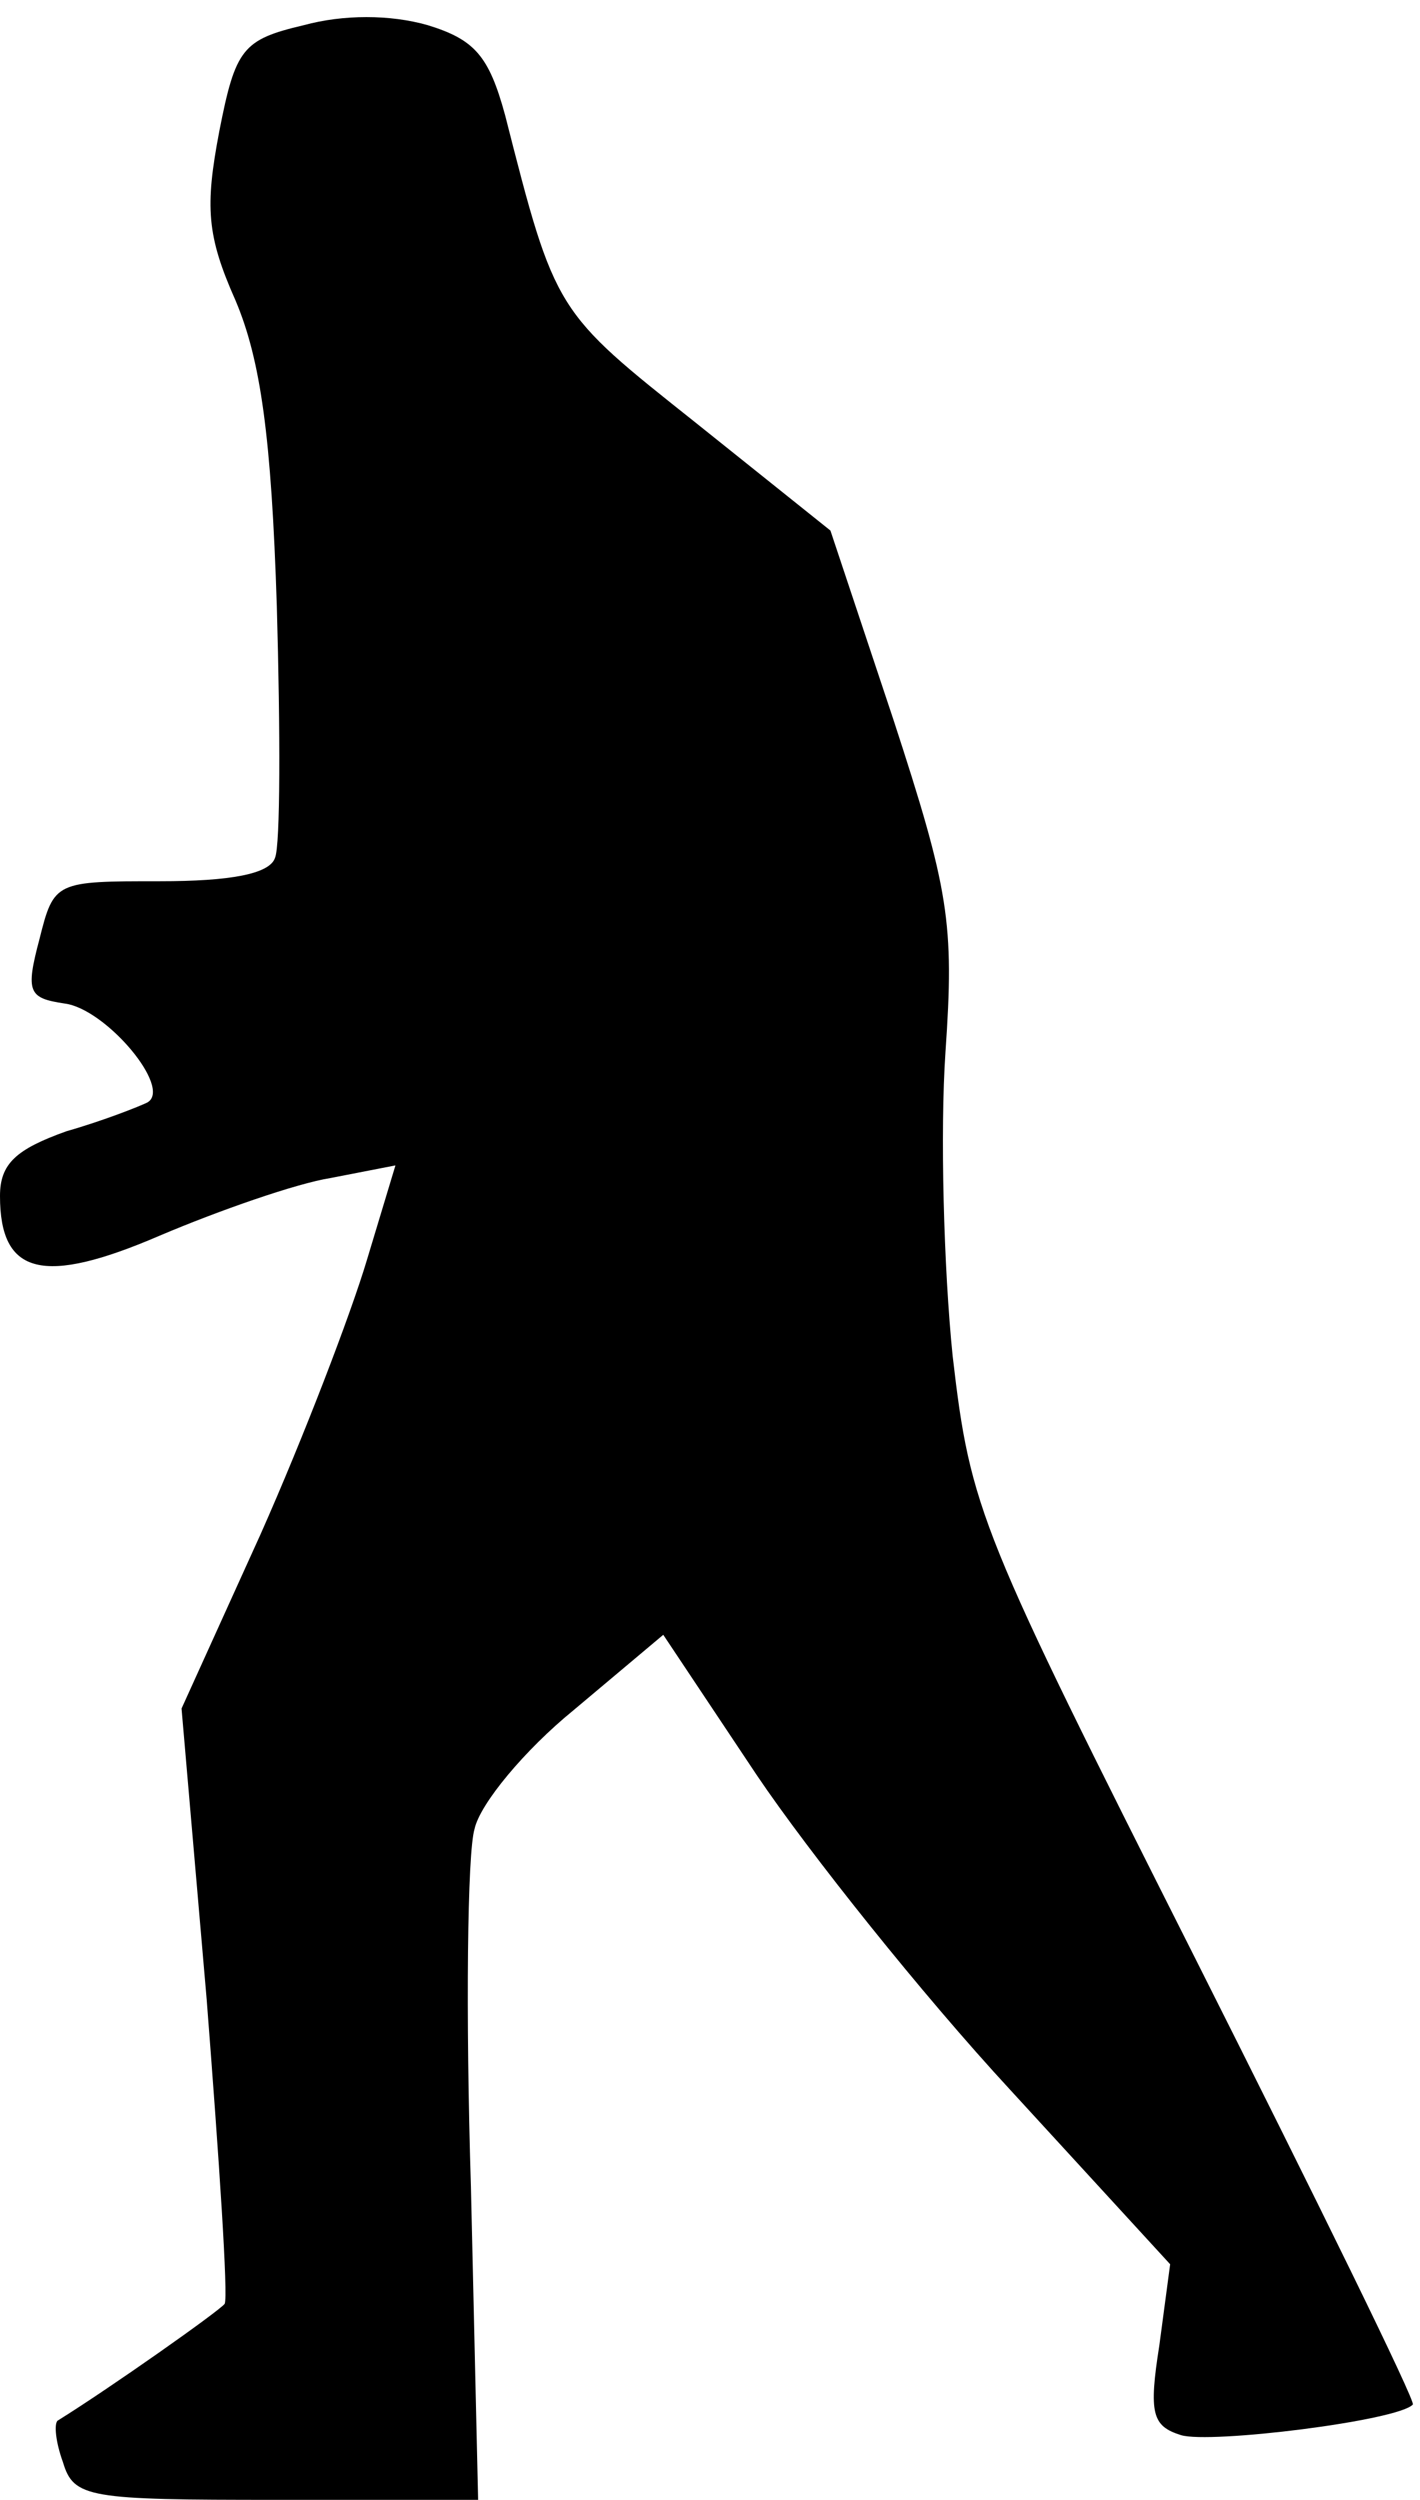 <?xml version="1.0" standalone="no"?>
<!DOCTYPE svg PUBLIC "-//W3C//DTD SVG 20010904//EN"
 "http://www.w3.org/TR/2001/REC-SVG-20010904/DTD/svg10.dtd">
<svg version="1.0" xmlns="http://www.w3.org/2000/svg"
 width="79pt" height="139pt" viewBox="0 0 79 139"
 preserveAspectRatio="xMidYMid meet">
<g transform="translate(0,139) scale(0.1,-0.1)"
fill="#000000" stroke="none">
<path fill="#000000" stroke="none" d="M169 1376 c-34 -8 -38 -13 -47 -59 -8
-42 -7 -58 9 -94 14 -33 20 -76 23 -170 2 -70 2 -133 -1 -140 -3 -9 -25 -13
-64 -13 -58 0 -59 0 -67 -32 -8 -30 -6 -33 14 -36 23 -3 60 -47 46 -55 -4 -2
-24 -10 -45 -16 -28 -10 -37 -18 -37 -36 0 -44 24 -50 89 -22 33 14 76 29 95
32 l36 7 -16 -53 c-9 -30 -35 -98 -59 -152 l-44 -97 14 -162 c7 -90 12 -165
10 -169 -3 -4 -64 -47 -93 -65 -2 -2 -1 -12 3 -23 6 -20 14 -21 119 -21 l112
0 -4 174 c-3 96 -2 186 2 199 3 14 28 44 55 66 l50 42 52 -78 c29 -43 92 -122
141 -175 l89 -97 -6 -45 c-6 -38 -4 -45 12 -50 16 -5 121 8 129 17 2 1 -53
113 -121 248 -120 238 -125 249 -135 335 -5 49 -7 125 -4 169 5 72 2 90 -29
185 l-35 105 -75 60 c-78 62 -78 61 -106 171 -9 33 -17 42 -43 50 -21 6 -47 6
-69 0z"/>
</g>
</svg>
